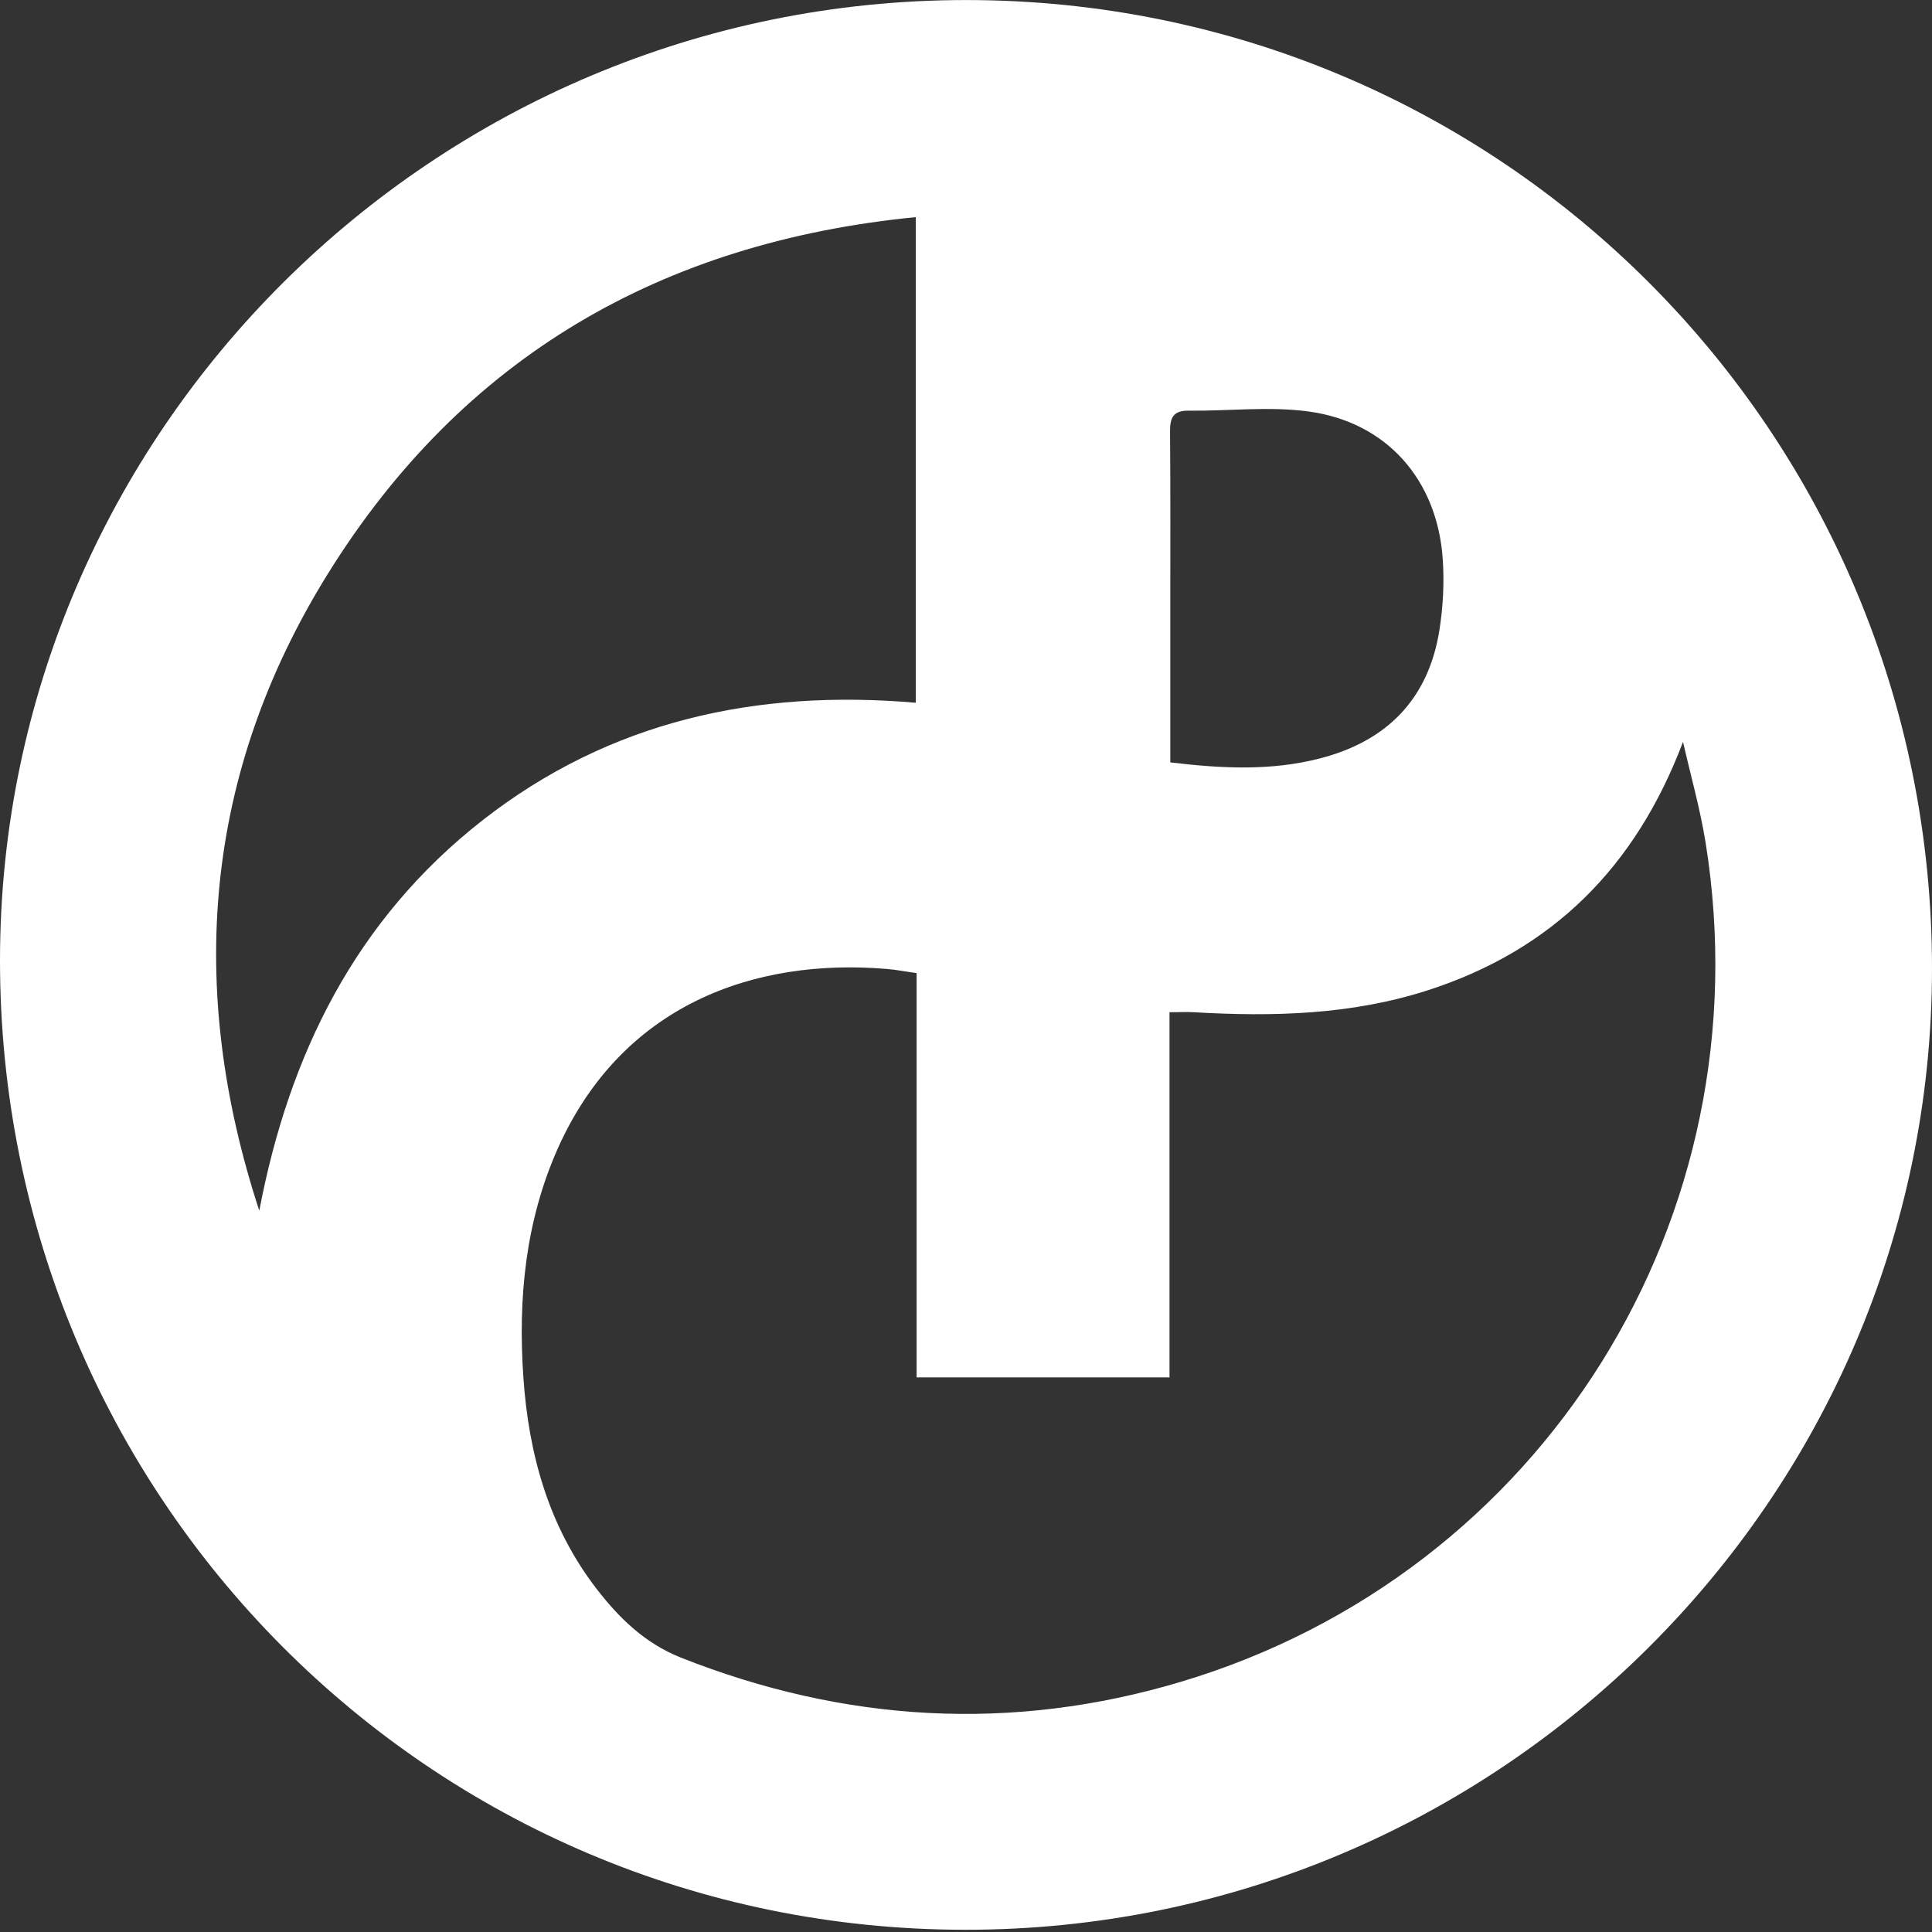 <?xml version="1.0" encoding="UTF-8"?>
<svg width="39px" height="39px" viewBox="0 0 39 39" version="1.1" xmlns="http://www.w3.org/2000/svg" xmlns:xlink="http://www.w3.org/1999/xlink">
    <rect x="0" y="0" width="39" height="39" fill="#333333" stroke="none"/>
    <!-- Generator: Sketch 45.1 (43504) - http://www.bohemiancoding.com/sketch -->
    <title>Fill 1</title>
    <desc>Created with Sketch.</desc>
    <defs></defs>
    <g id="Page-1" stroke="none" stroke-width="1" fill="none" fill-rule="evenodd">
        <g id="Projects" transform="translate(-95, -58)" fill="#FFFFFF">
            <g id="NAV" transform="translate(95, 58)">
                <g id="Logo">
                    <path d="M23.624,15.39 C24.676,15.516 25.67,15.563 26.651,15.308 C27.996,14.96 28.835,14.111 29.056,12.723 C29.131,12.248 29.157,11.754 29.123,11.275 C29.009,9.681 27.99,8.522 26.42,8.307 C25.625,8.198 24.802,8.299 23.992,8.29 C23.681,8.286 23.617,8.434 23.619,8.711 C23.629,9.938 23.624,11.167 23.624,12.394 L23.624,15.39 Z M18.486,4.383 C13.352,4.888 9.343,7.208 6.628,11.567 C4.112,15.607 3.76,19.94 5.234,24.439 C5.834,21.288 7.176,18.566 9.74,16.559 C12.309,14.55 15.272,13.909 18.486,14.186 L18.486,4.383 Z M18.503,19.644 C18.271,19.611 18.089,19.575 17.905,19.56 C15.228,19.333 12.55,20.281 11.256,23.192 C10.604,24.663 10.455,26.22 10.565,27.804 C10.671,29.352 11.074,30.814 12.039,32.068 C12.495,32.661 13.018,33.171 13.739,33.459 C17.054,34.771 20.427,34.97 23.843,33.948 C31.154,31.76 35.641,24.57 34.43,17.01 C34.32,16.325 34.128,15.654 33.974,14.975 C33.019,17.5 31.341,19.18 28.814,19.993 C27.279,20.486 25.701,20.526 24.111,20.434 C23.962,20.425 23.811,20.433 23.608,20.433 L23.608,27.804 L18.503,27.804 L18.503,19.644 Z M19.503,0.001 C30.3,0.001 39.003,8.731 39,19.556 C38.997,30.248 30.224,38.965 19.476,38.955 C8.683,38.947 -0.006,30.211 3.14636596e-06,19.378 C0.007,8.712 8.776,3.54212041e-05 19.503,0.001 L19.503,0.001 Z" id="Fill-1"></path>
                </g>
            </g>
        </g>
    </g>
</svg>
